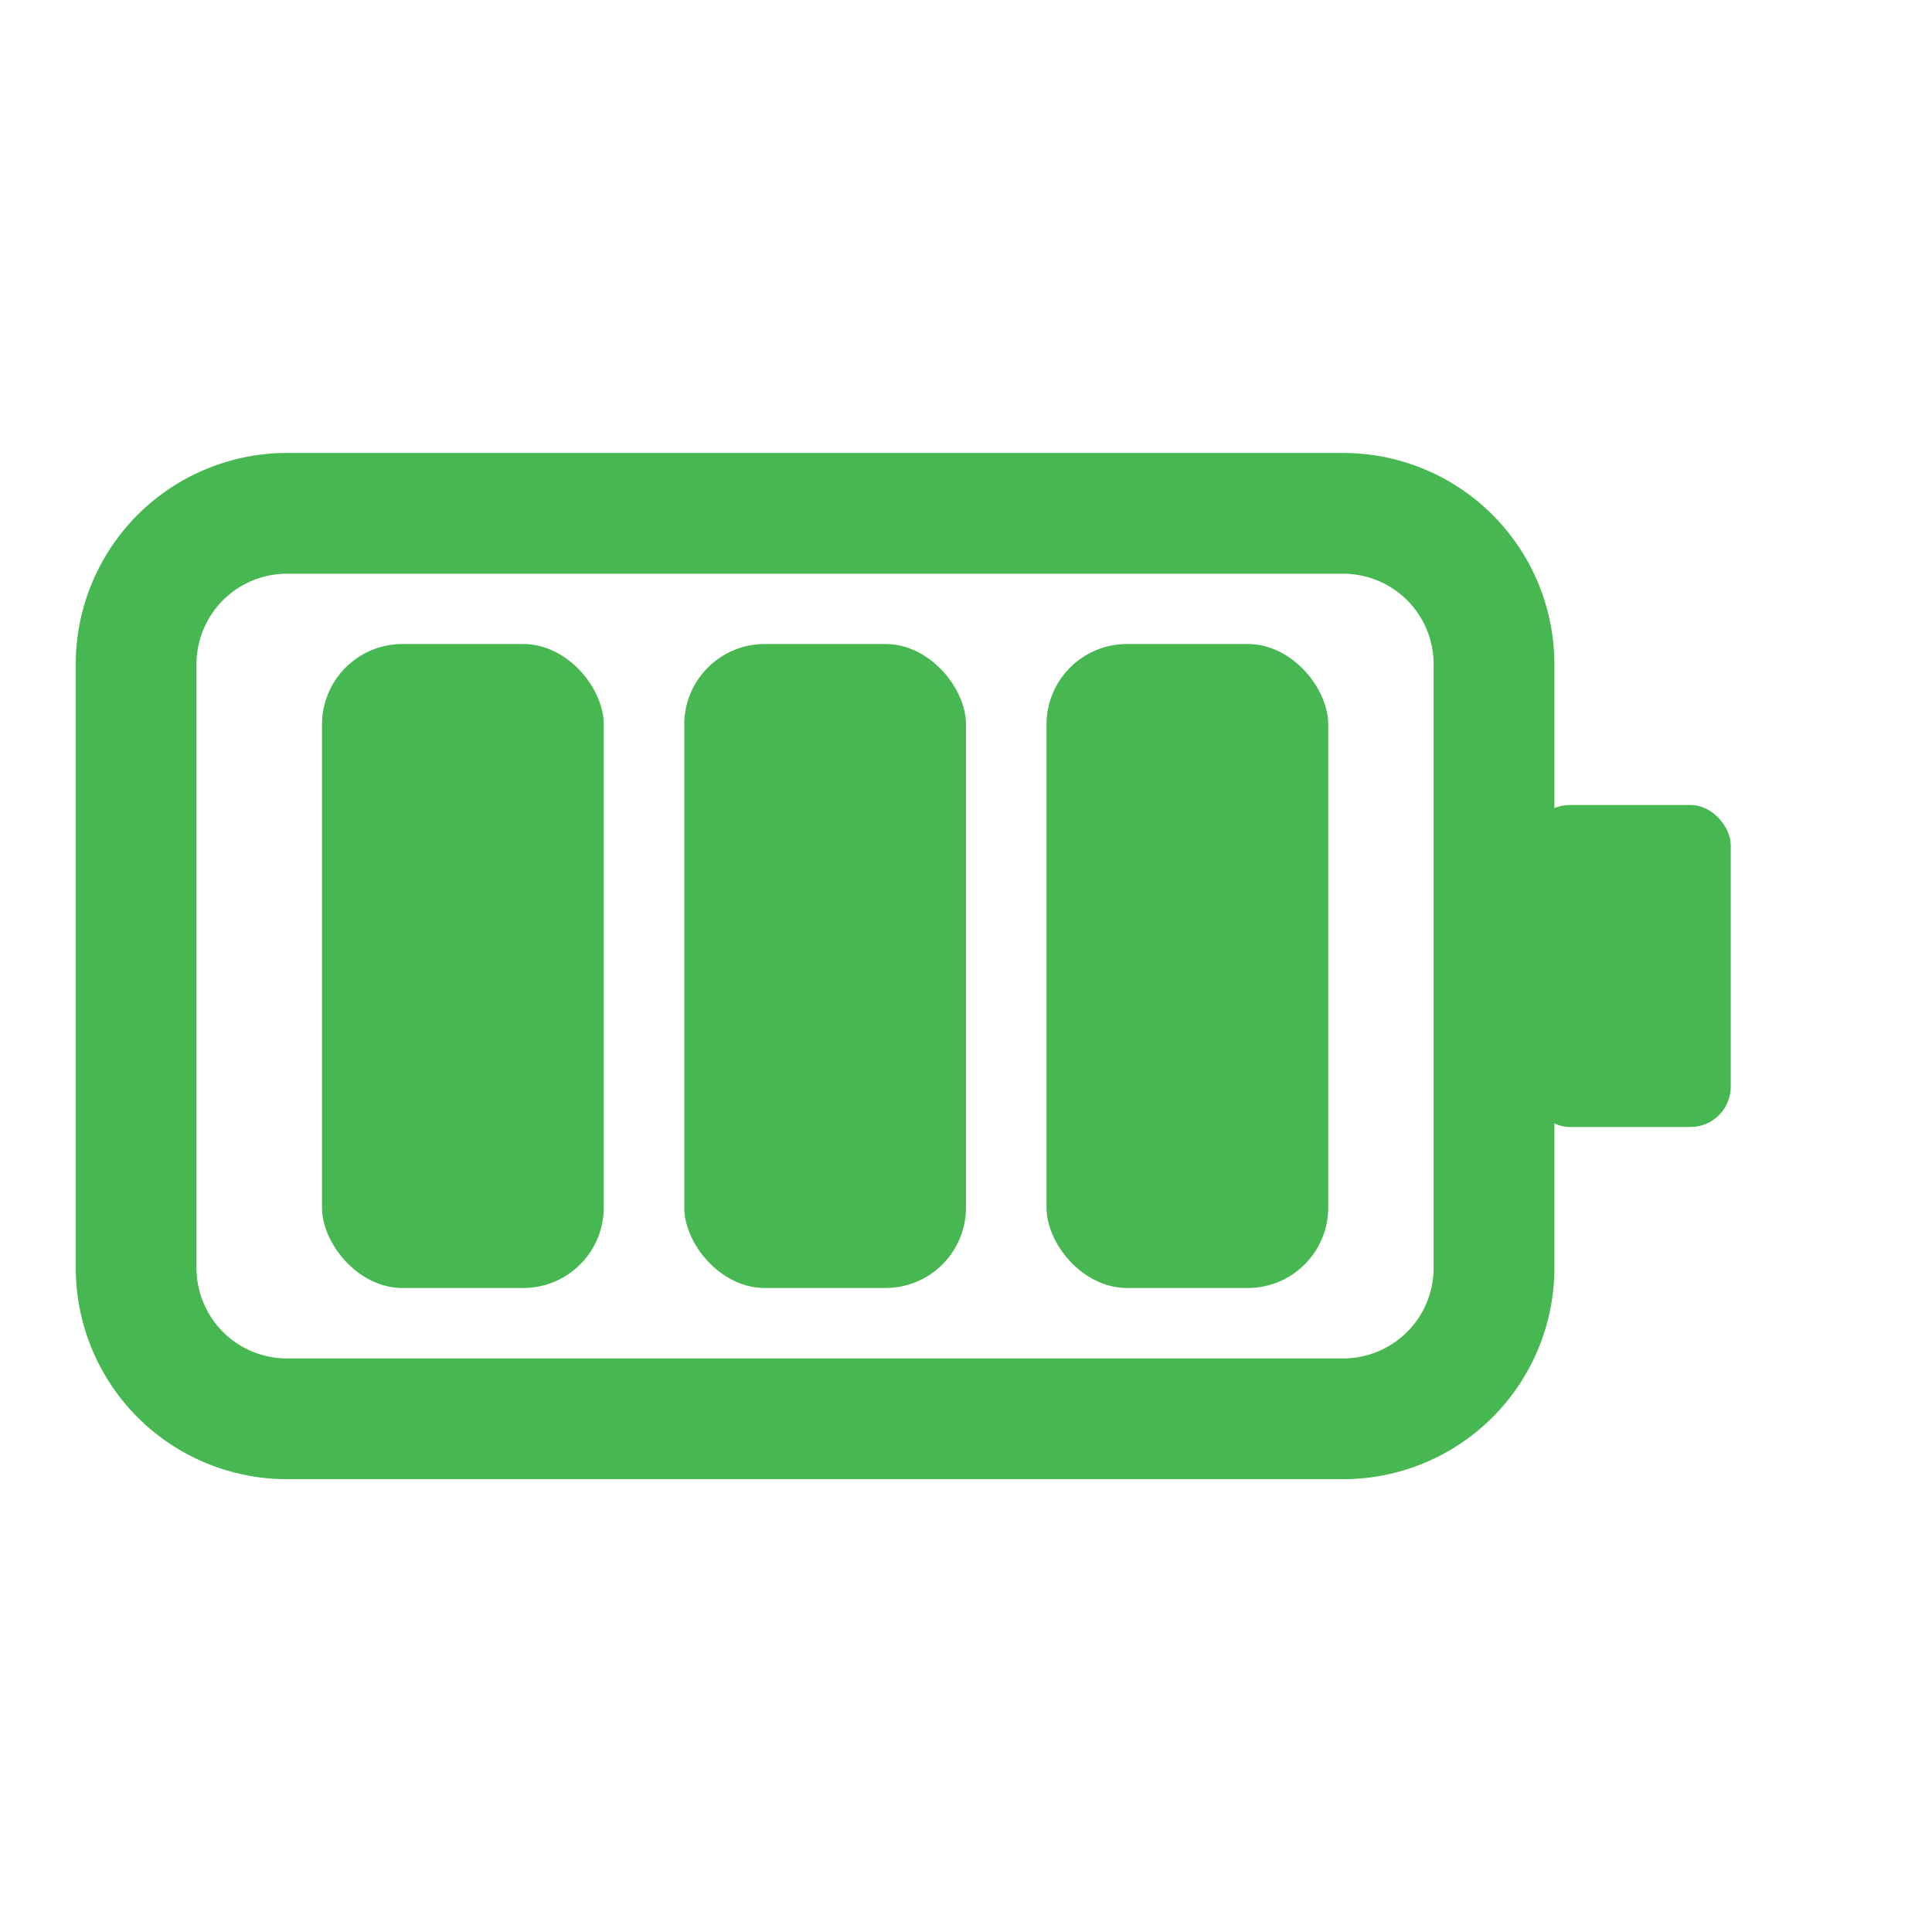 <svg id="구성_요소_70_1" data-name="구성 요소 70 – 1" xmlns="http://www.w3.org/2000/svg" width="24" height="24" viewBox="0 0 24 24">
  <rect id="사각형_12816" data-name="사각형 12816" width="24" height="24" fill="none"/>
  <g id="Icon_feather-battery" data-name="Icon feather-battery" transform="translate(0.191 -2.623)">
    <path id="패스_224147" data-name="패스 224147" d="M3.374,9h13.12a1.874,1.874,0,0,1,1.874,1.874v7.5a1.874,1.874,0,0,1-1.874,1.874H3.374A1.874,1.874,0,0,1,1.5,18.371v-7.5A1.874,1.874,0,0,1,3.374,9Z" transform="translate(0)" fill="none" stroke="#47b752" stroke-linecap="round" stroke-linejoin="round" stroke-width="1.5"/>
  </g>
  <rect id="사각형_12852" data-name="사각형 12852" width="3.5" height="8" rx="1" transform="translate(13 8)" fill="#47b752"/>
  <rect id="사각형_12855" data-name="사각형 12855" width="2.5" height="4" rx="0.5" transform="translate(19 10)" fill="#47b752"/>
  <rect id="사각형_12853" data-name="사각형 12853" width="3.5" height="8" rx="1" transform="translate(8.5 8)" fill="#47b752"/>
  <rect id="사각형_12854" data-name="사각형 12854" width="3.5" height="8" rx="1" transform="translate(4 8)" fill="#47b752"/>
</svg>

